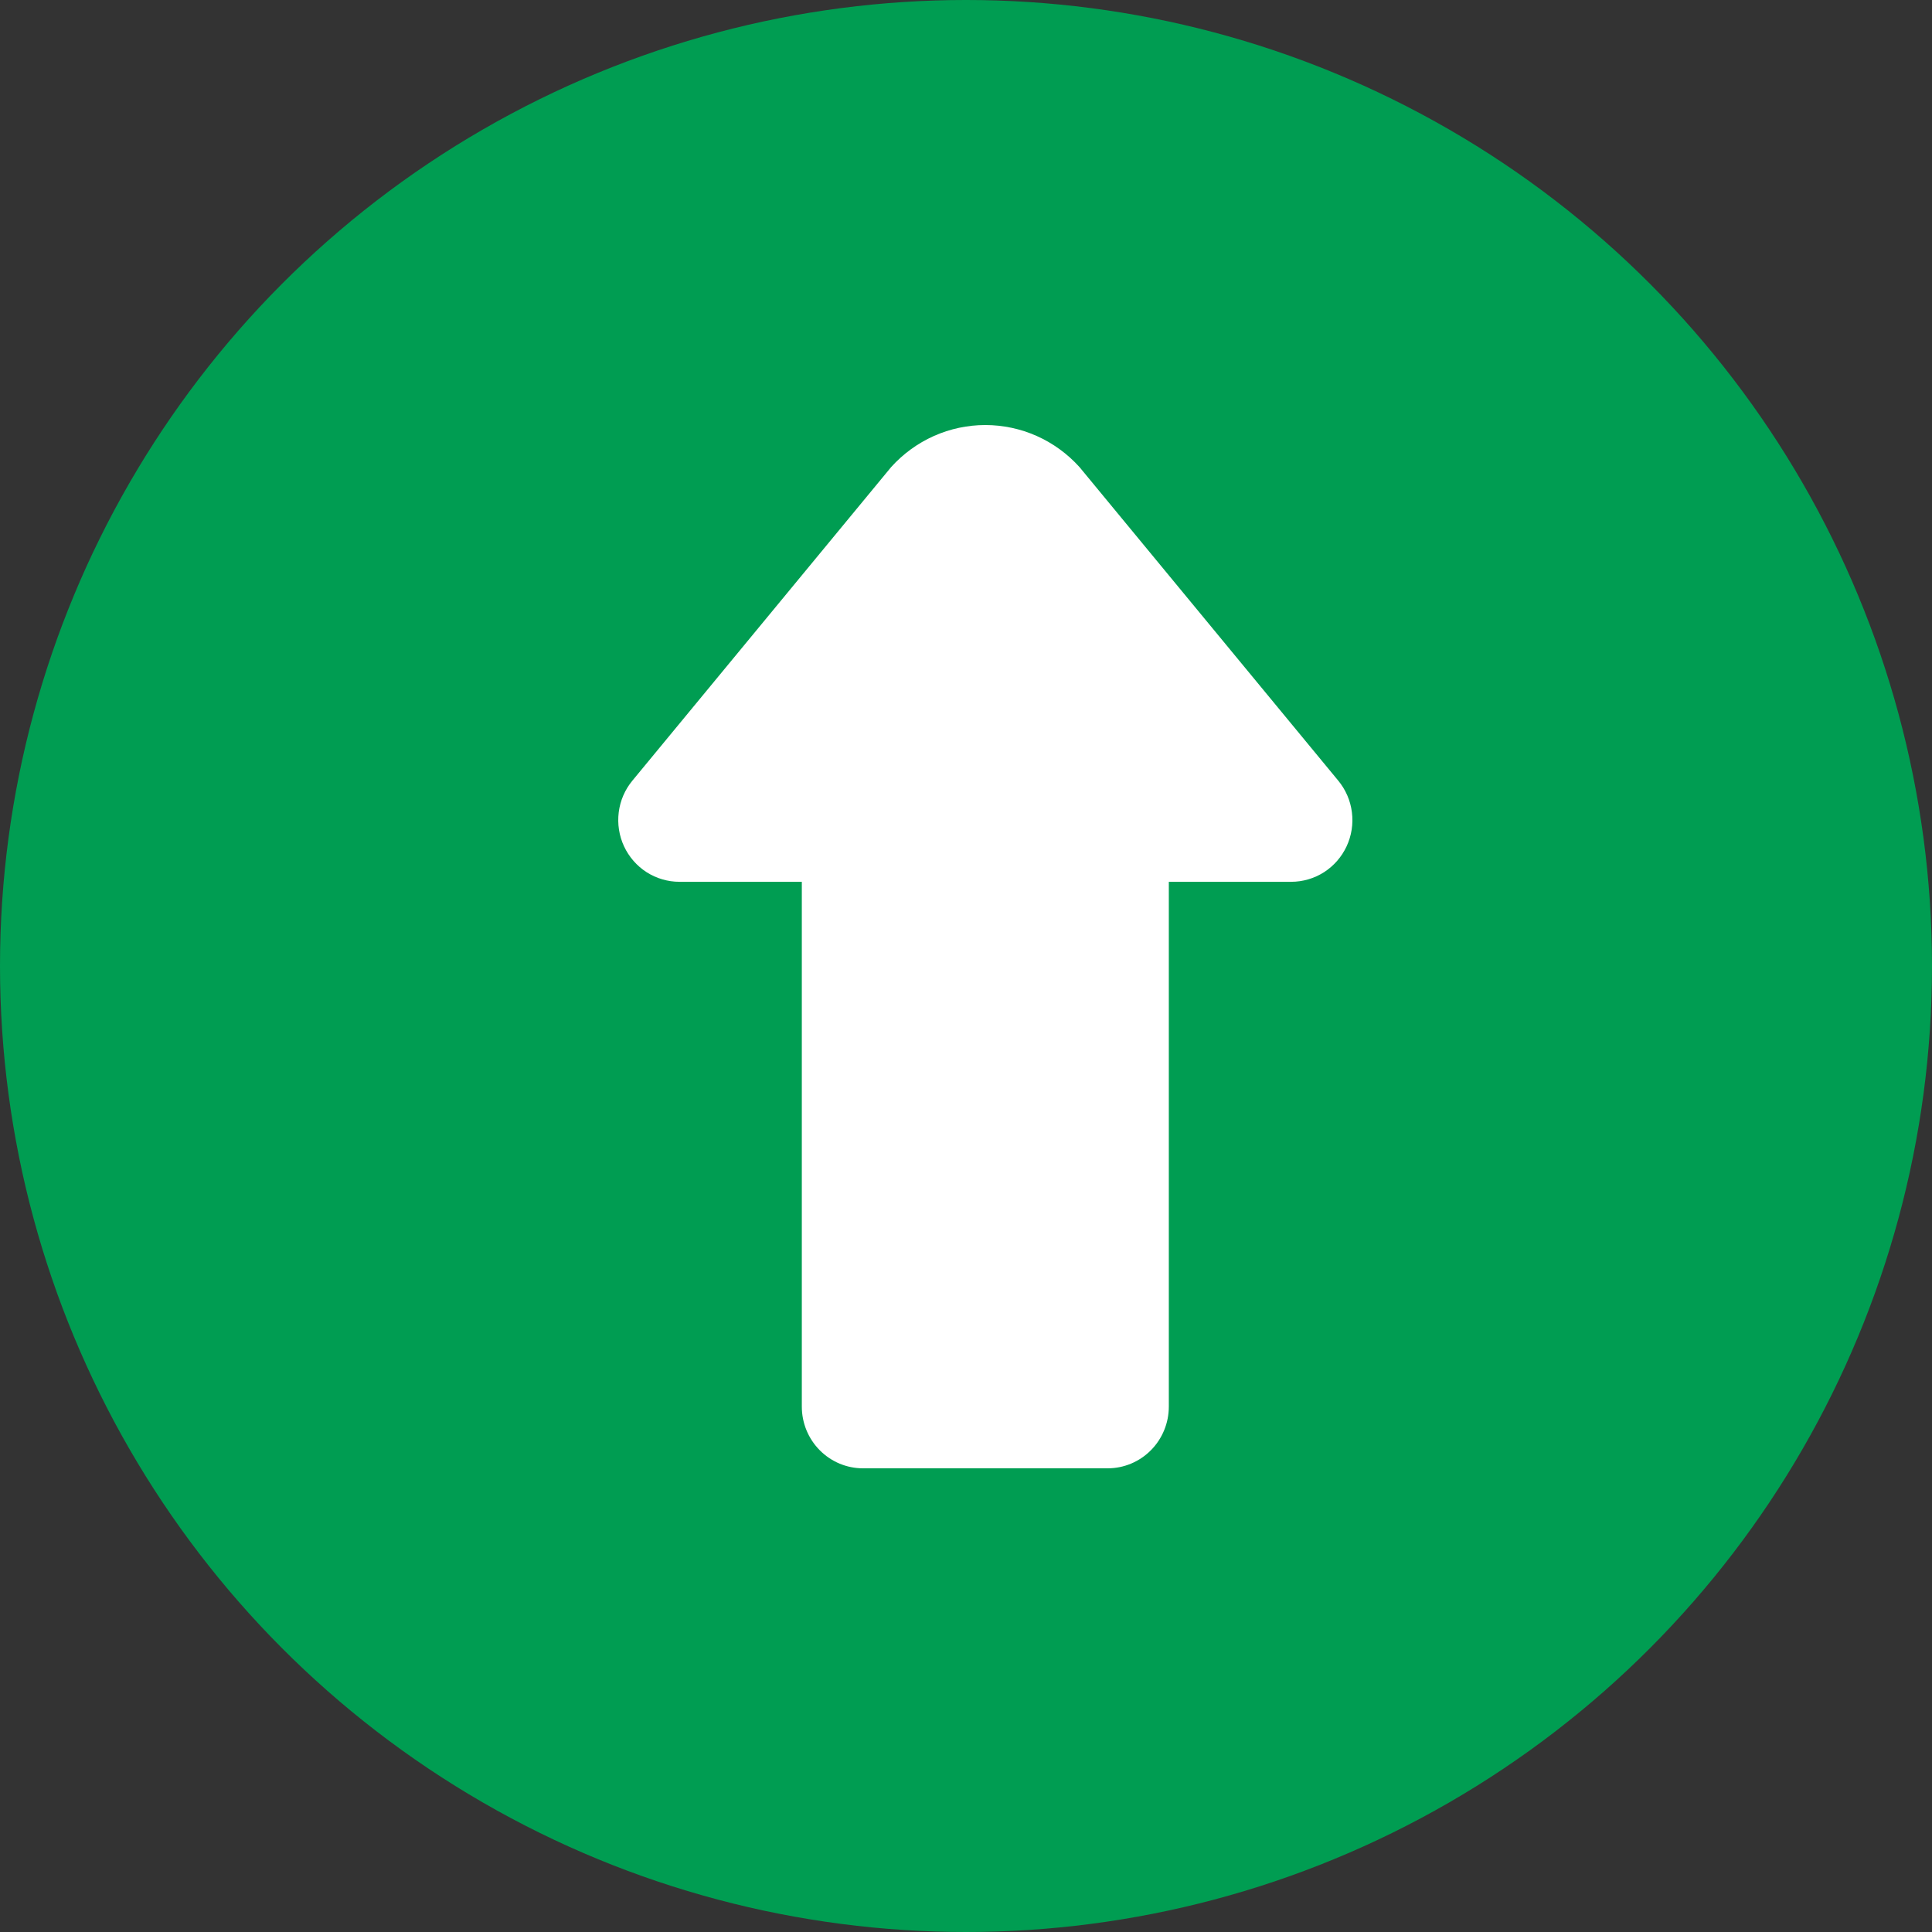 <svg width="50" height="50" viewBox="0 0 50 50" fill="none" xmlns="http://www.w3.org/2000/svg">
<rect x="0" y="0" width="50" height="50" fill="#333333" stroke="none"/>
<circle cx="25" cy="25" r="25" fill="#009D52"/>
<path d="M27.938 12.089C27.629 11.746 27.253 11.472 26.833 11.284C26.413 11.097 25.959 11 25.5 11C25.041 11 24.587 11.097 24.167 11.284C23.747 11.472 23.371 11.746 23.062 12.089L16.367 20.202C16.174 20.435 16.051 20.719 16.013 21.02C15.975 21.322 16.022 21.628 16.15 21.903C16.278 22.177 16.481 22.41 16.735 22.573C16.989 22.735 17.284 22.821 17.585 22.821H20.751V36.403C20.751 36.827 20.918 37.233 21.215 37.532C21.512 37.832 21.914 38 22.334 38H28.666C29.086 38 29.488 37.832 29.785 37.532C30.082 37.233 30.249 36.827 30.249 36.403V22.821H33.414C33.716 22.821 34.011 22.735 34.265 22.573C34.519 22.41 34.722 22.177 34.85 21.903C34.978 21.628 35.026 21.322 34.987 21.02C34.949 20.719 34.826 20.435 34.633 20.202L27.938 12.089Z" fill="white"/>
</svg>
